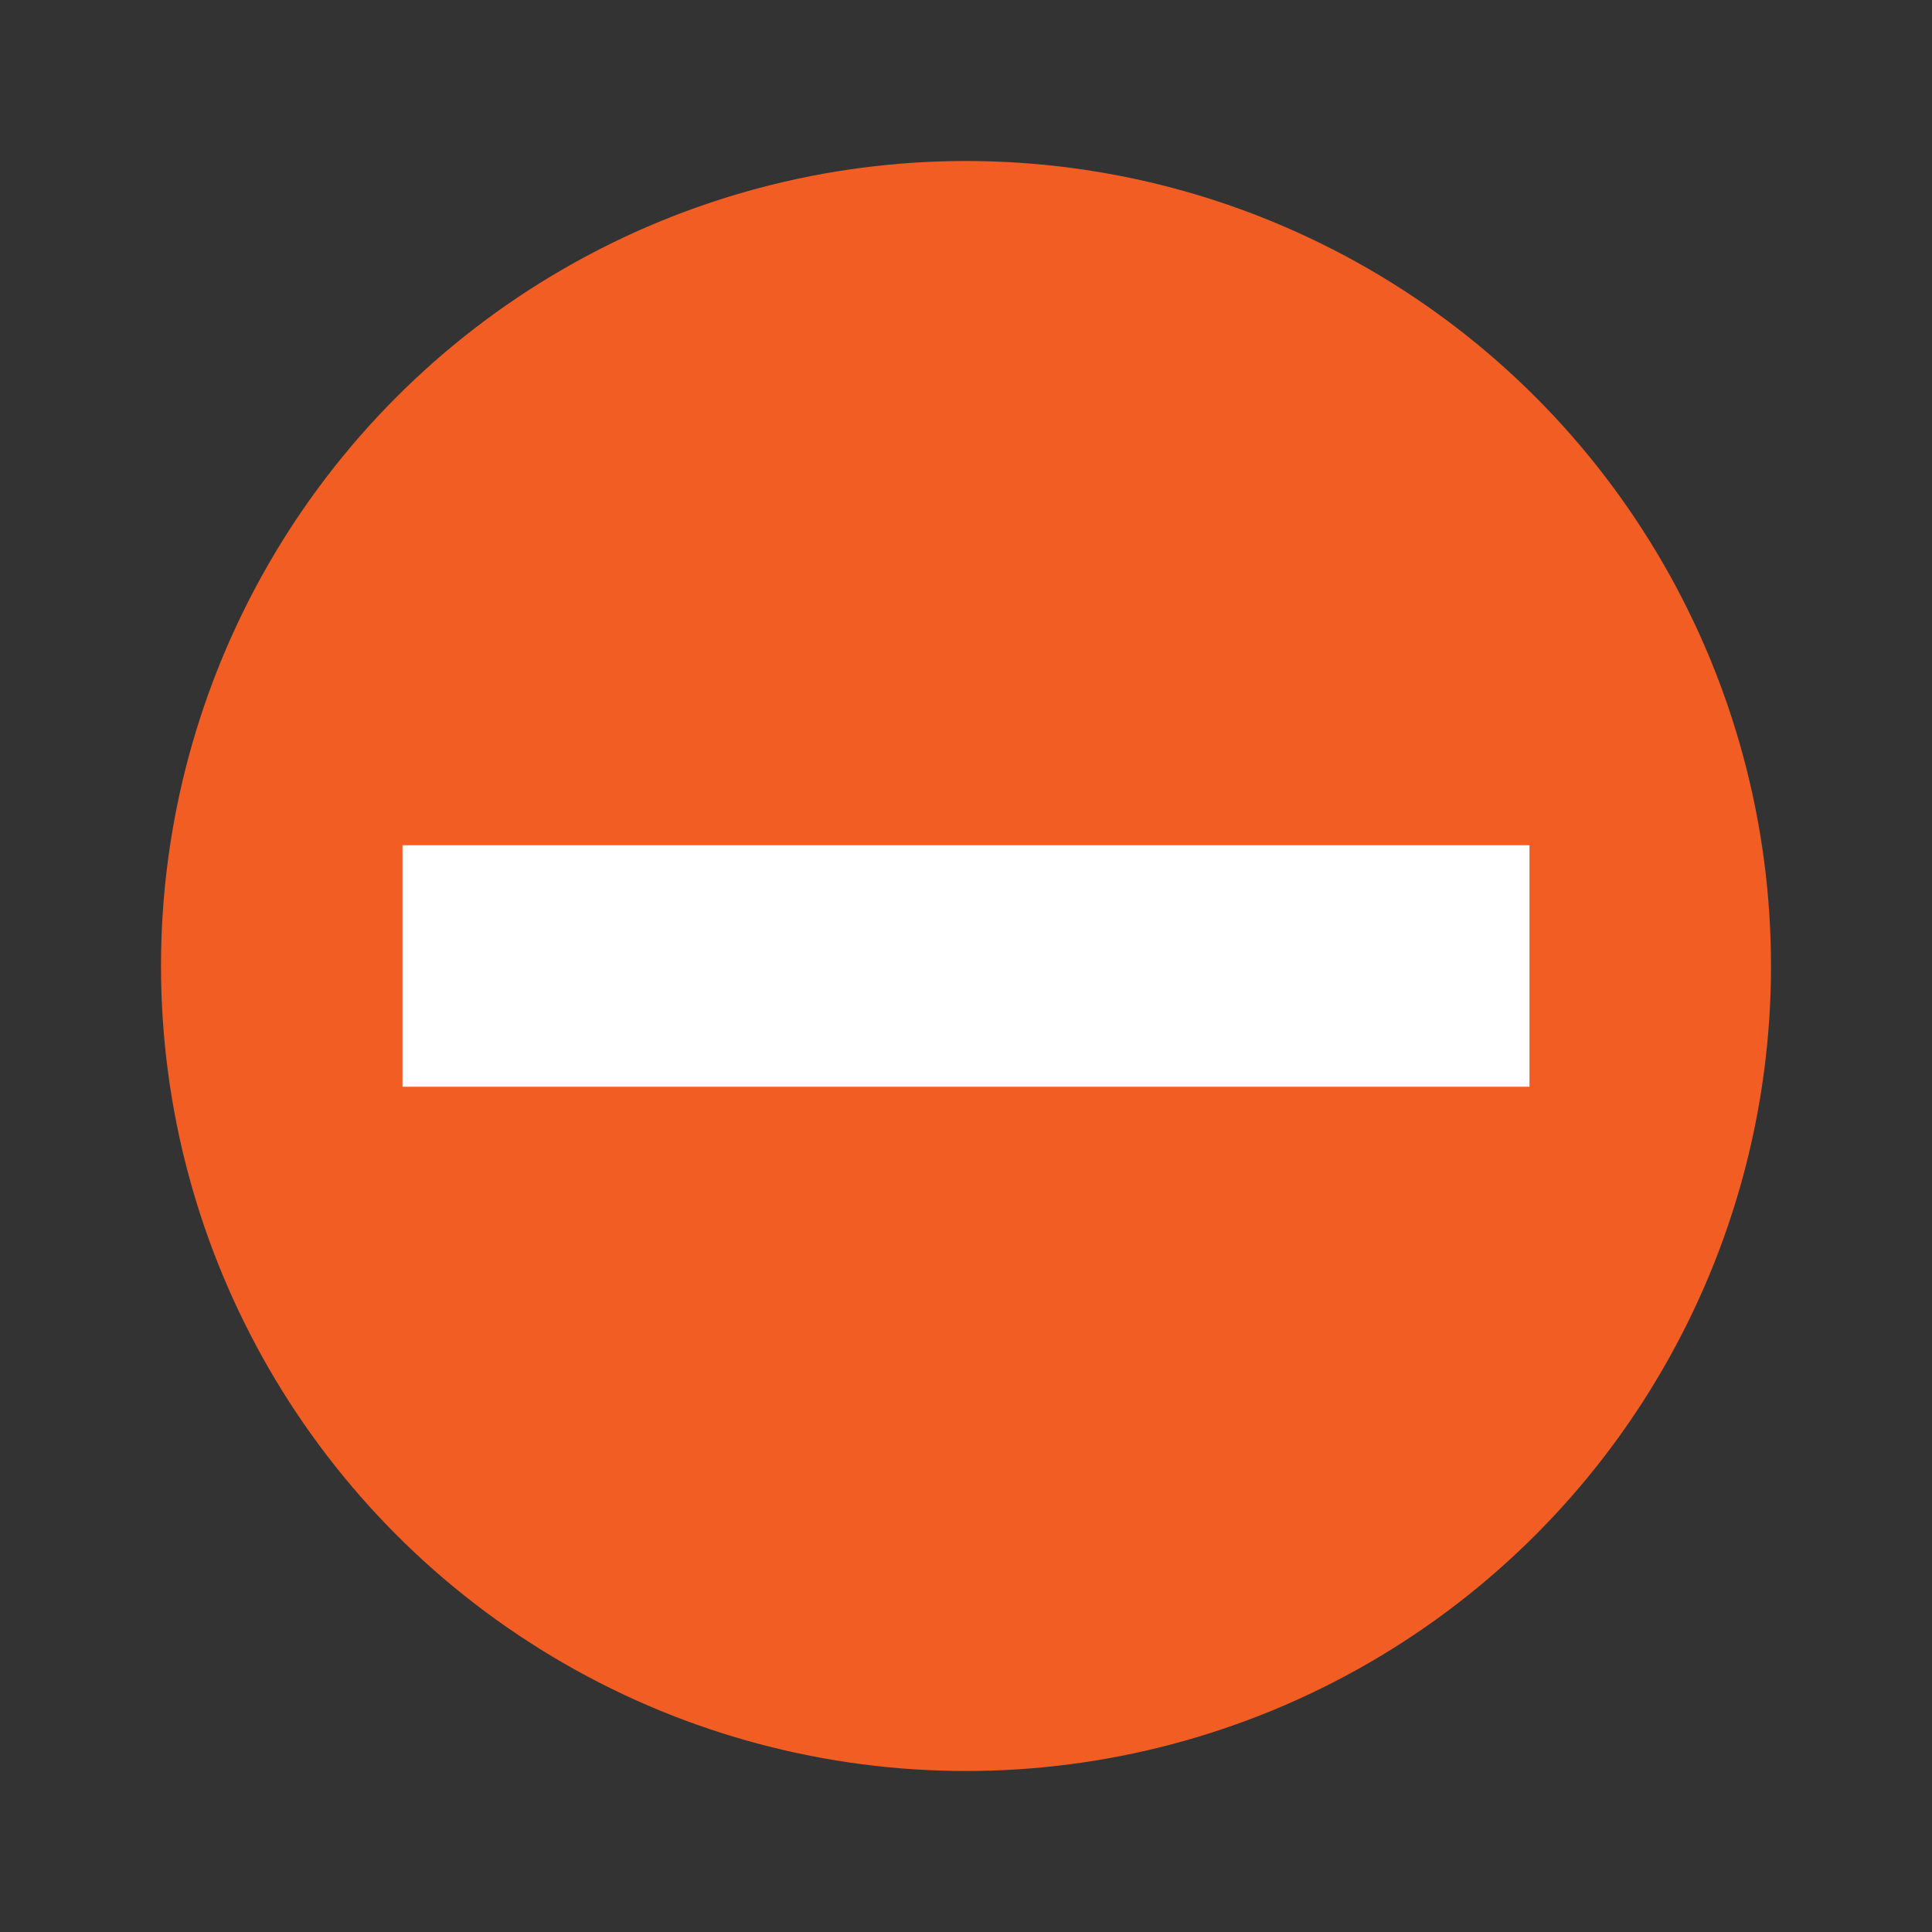 <svg xmlns="http://www.w3.org/2000/svg" width="48" height="48" version="1.1" viewBox="0 0 48 48">
 <rect x="0" y="0" width="48" height="48" fill="#333333" stroke="none"/>
 <circle style="fill:#f15d22" cx="24" cy="24" r="20"/>
 <rect style="fill:#ffffff" width="6" height="28" x="-27" y="10" transform="matrix(0,-1,1,0,0,0)"/>
</svg>
